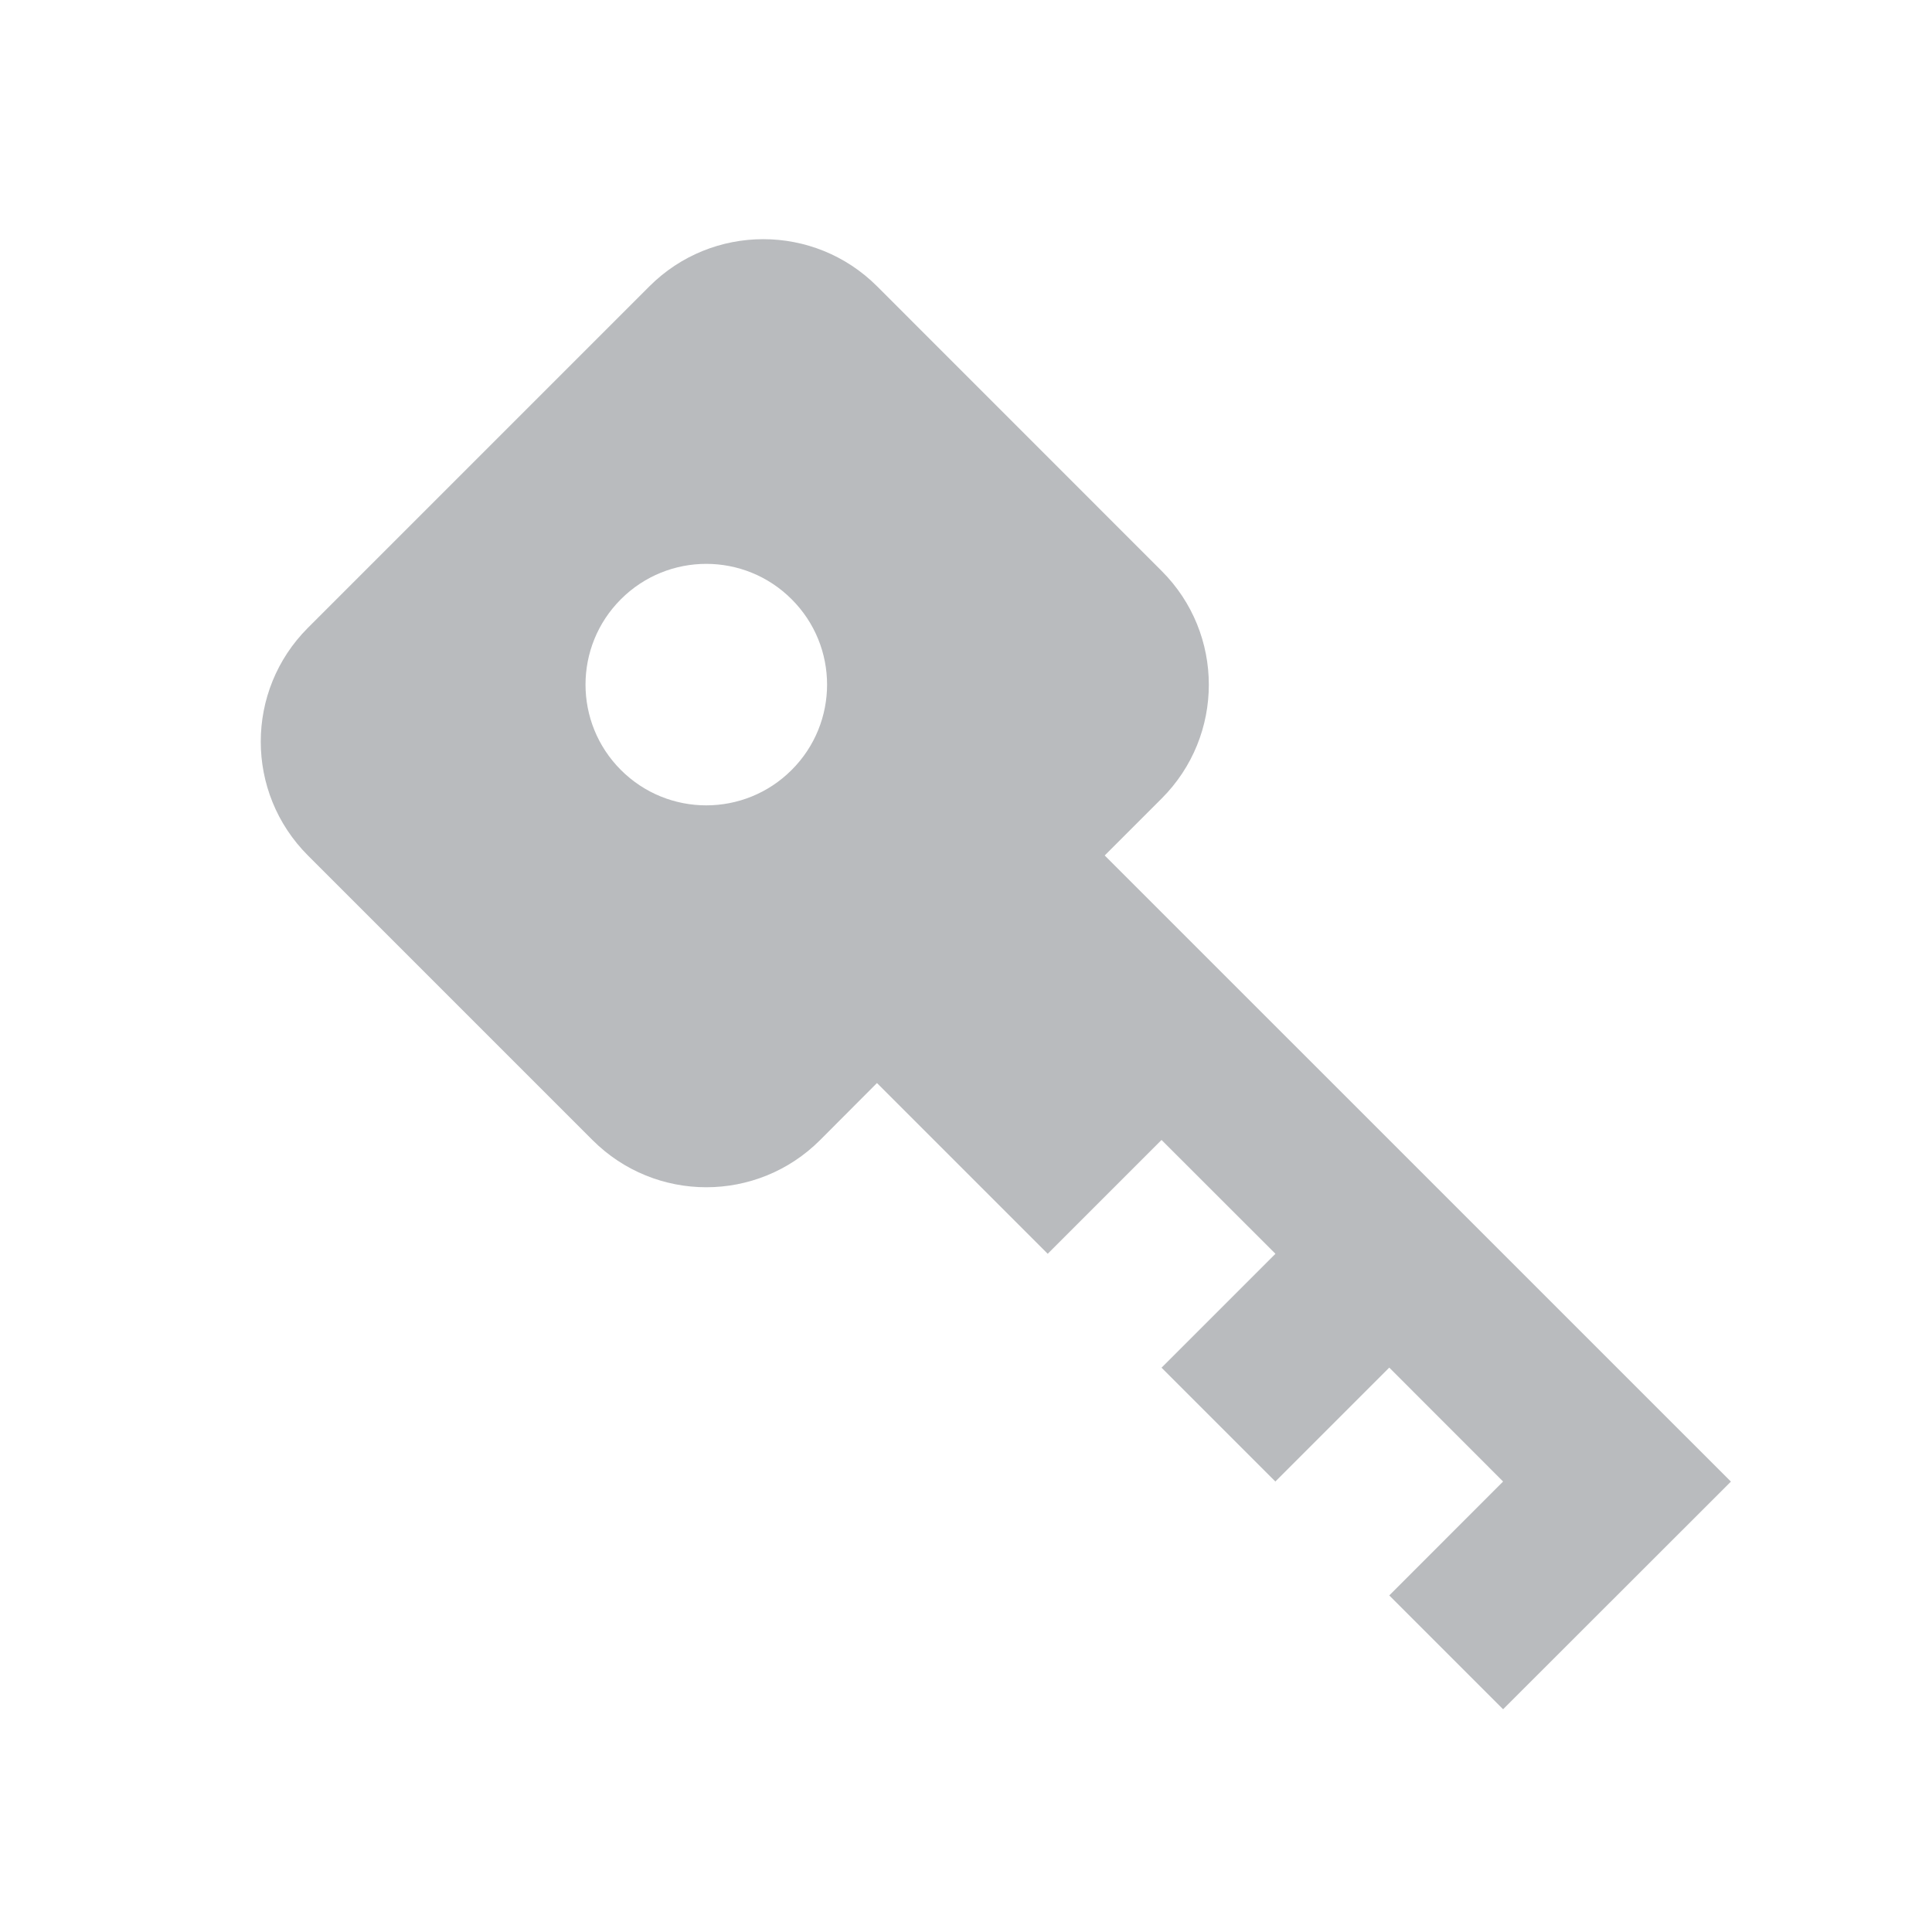 <svg xmlns="http://www.w3.org/2000/svg" viewBox="0 0 24 24">
    <path d="M10.894 13.454L13.015 15.575L14.429 14.161L15.844 15.575L14.429 16.99L15.843 18.404L17.258 16.989L18.672 18.404L17.258 19.819L18.672 21.233L21.502 18.405L13.723 10.627L14.43 9.92C15.212 9.139 15.212 7.872 14.43 7.092L10.895 3.556C10.114 2.776 8.848 2.776 8.067 3.557L3.825 7.799C3.044 8.58 3.044 9.846 3.825 10.627L7.36 14.162C8.141 14.944 9.407 14.944 10.188 14.162L10.894 13.454ZM7.713 9.565C7.127 8.979 7.127 8.03 7.713 7.444C8.299 6.858 9.248 6.858 9.834 7.444C10.421 8.03 10.421 8.979 9.834 9.565C9.248 10.151 8.299 10.151 7.713 9.565Z" fill="B9BBBE" style="fill:#B9BBBE"/>
</svg>